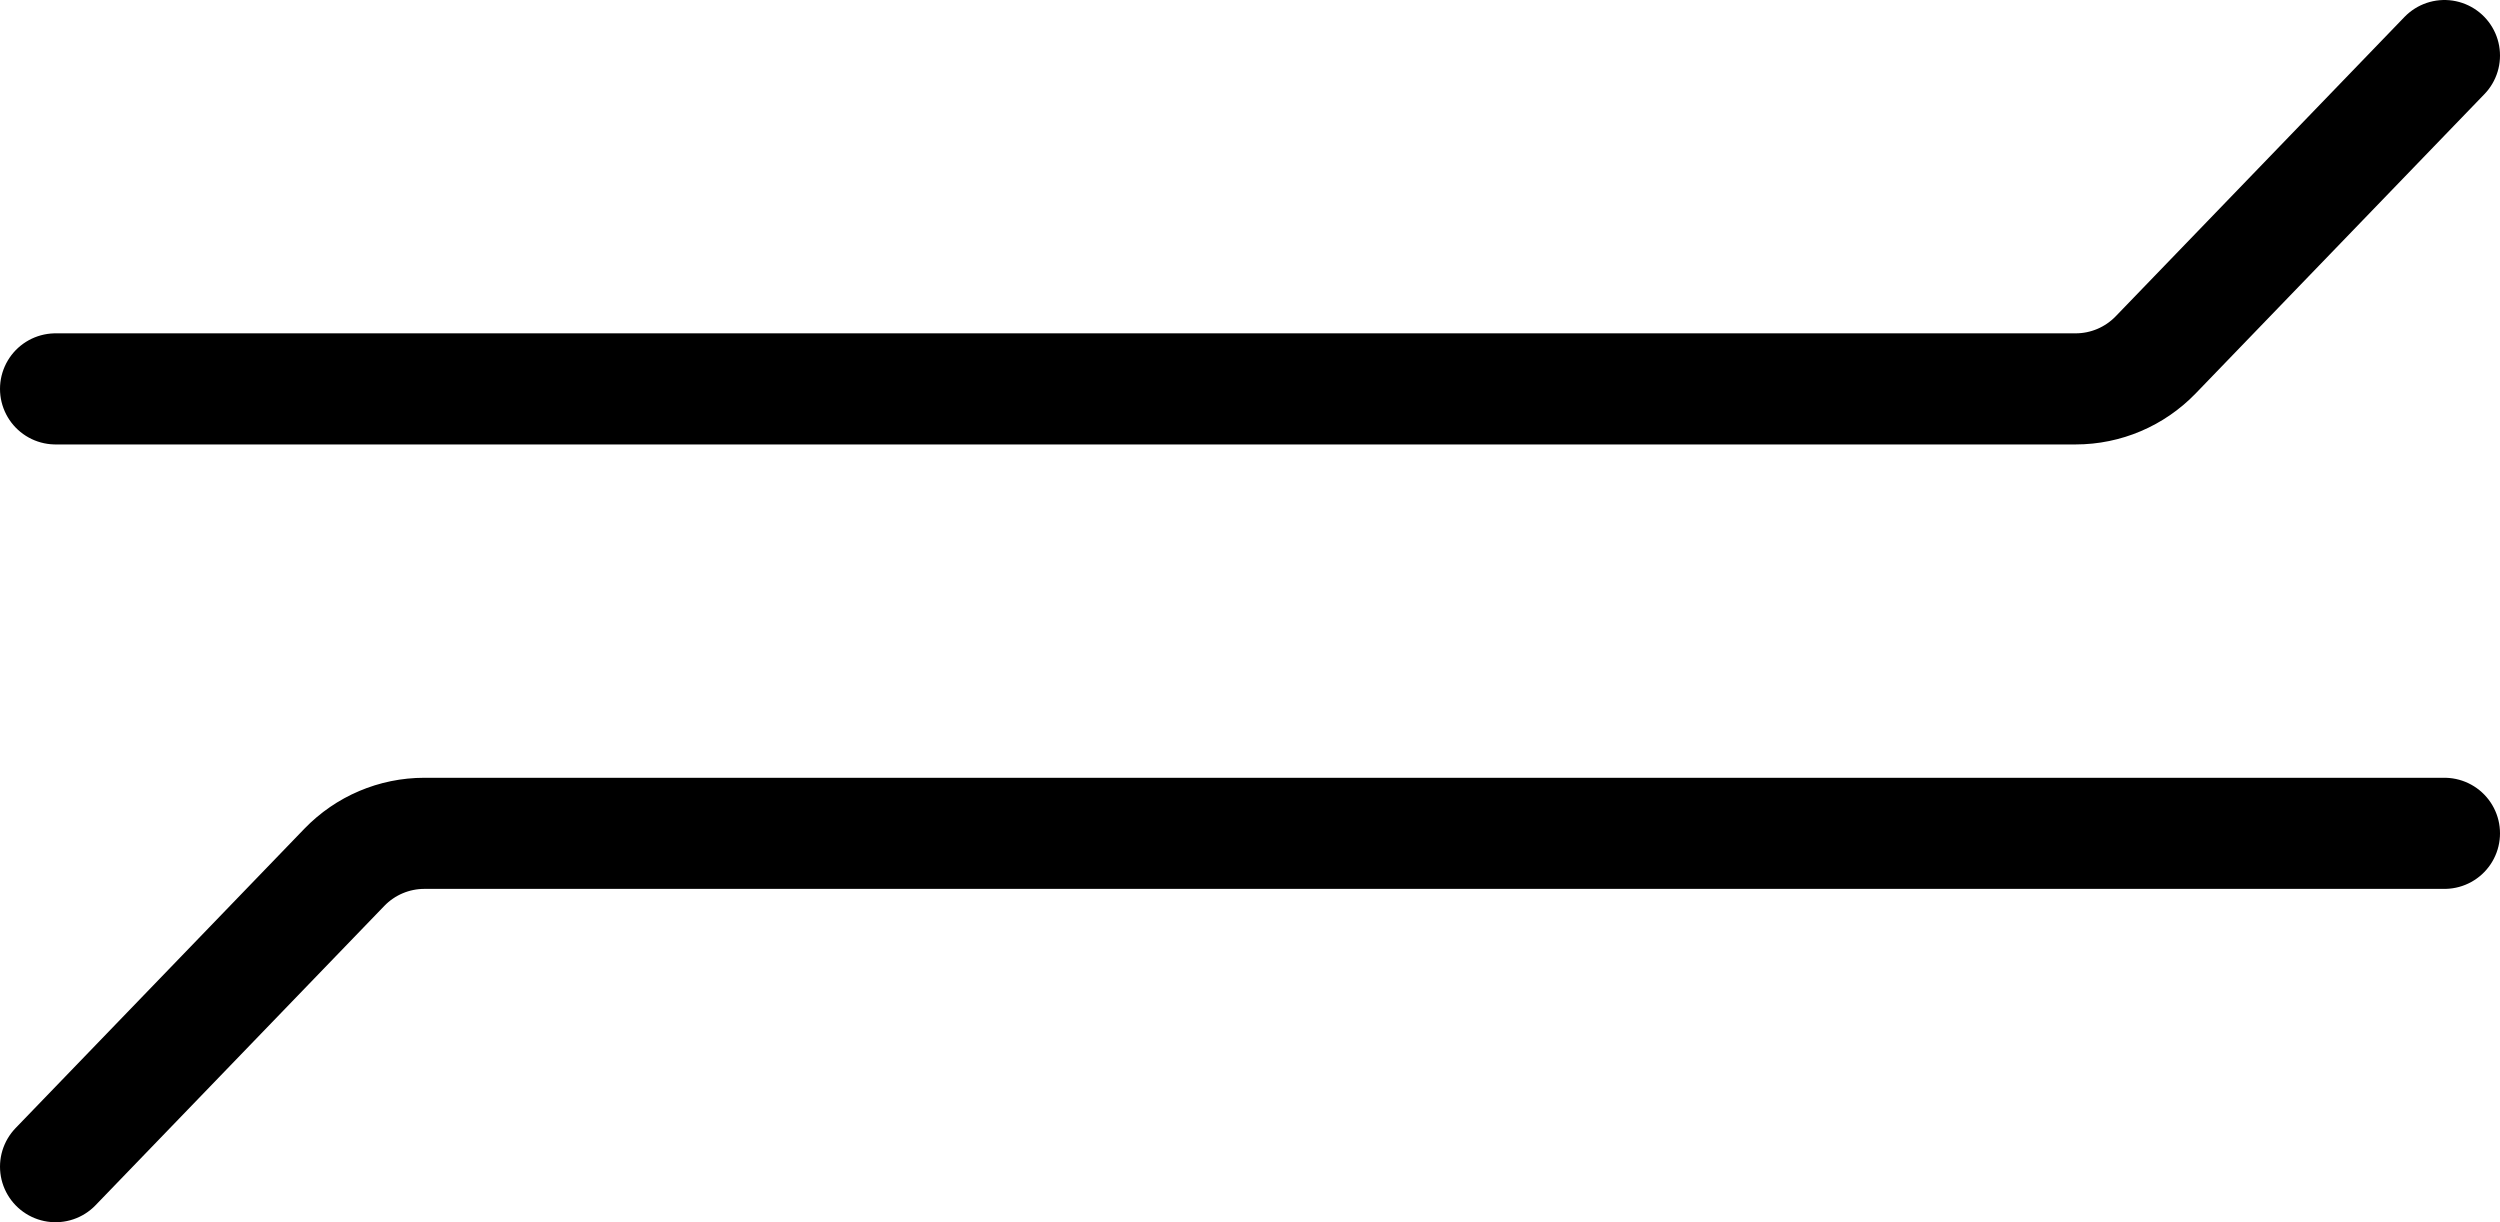 <svg width="45" height="22" viewBox="0 0 45 22" fill="none" xmlns="http://www.w3.org/2000/svg">
<path d="M1 7H37.362C37.905 7 38.424 6.779 38.801 6.389L44 1" stroke="black" stroke-width="2" stroke-linecap="round"/>
<path d="M44 15H7.638C7.095 15 6.576 15.221 6.199 15.611L1 21" stroke="black" stroke-width="2" stroke-linecap="round"/>
</svg>
